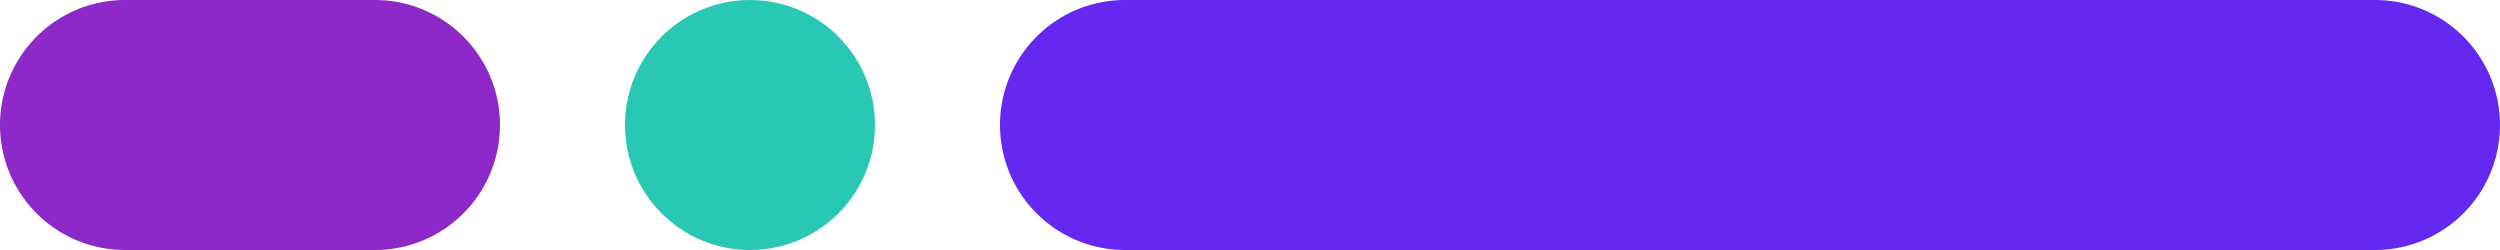 <svg id="Layer_1" data-name="Layer 1" xmlns="http://www.w3.org/2000/svg" width="80" height="8" viewBox="0 0 80 8">
  <title>line-2</title>
  <path d="M4,8h8a4,4,0,0,0,0-8H4A4,4,0,0,0,4,8Z" fill="#8c29c8"/>
  <circle cx="24" cy="4" r="4" fill="#28C8B4"/>
  <path d="M76,0H36a4,4,0,0,0,0,8H76a4,4,0,0,0,0-8Z" fill="#6428f0"/>
</svg>

